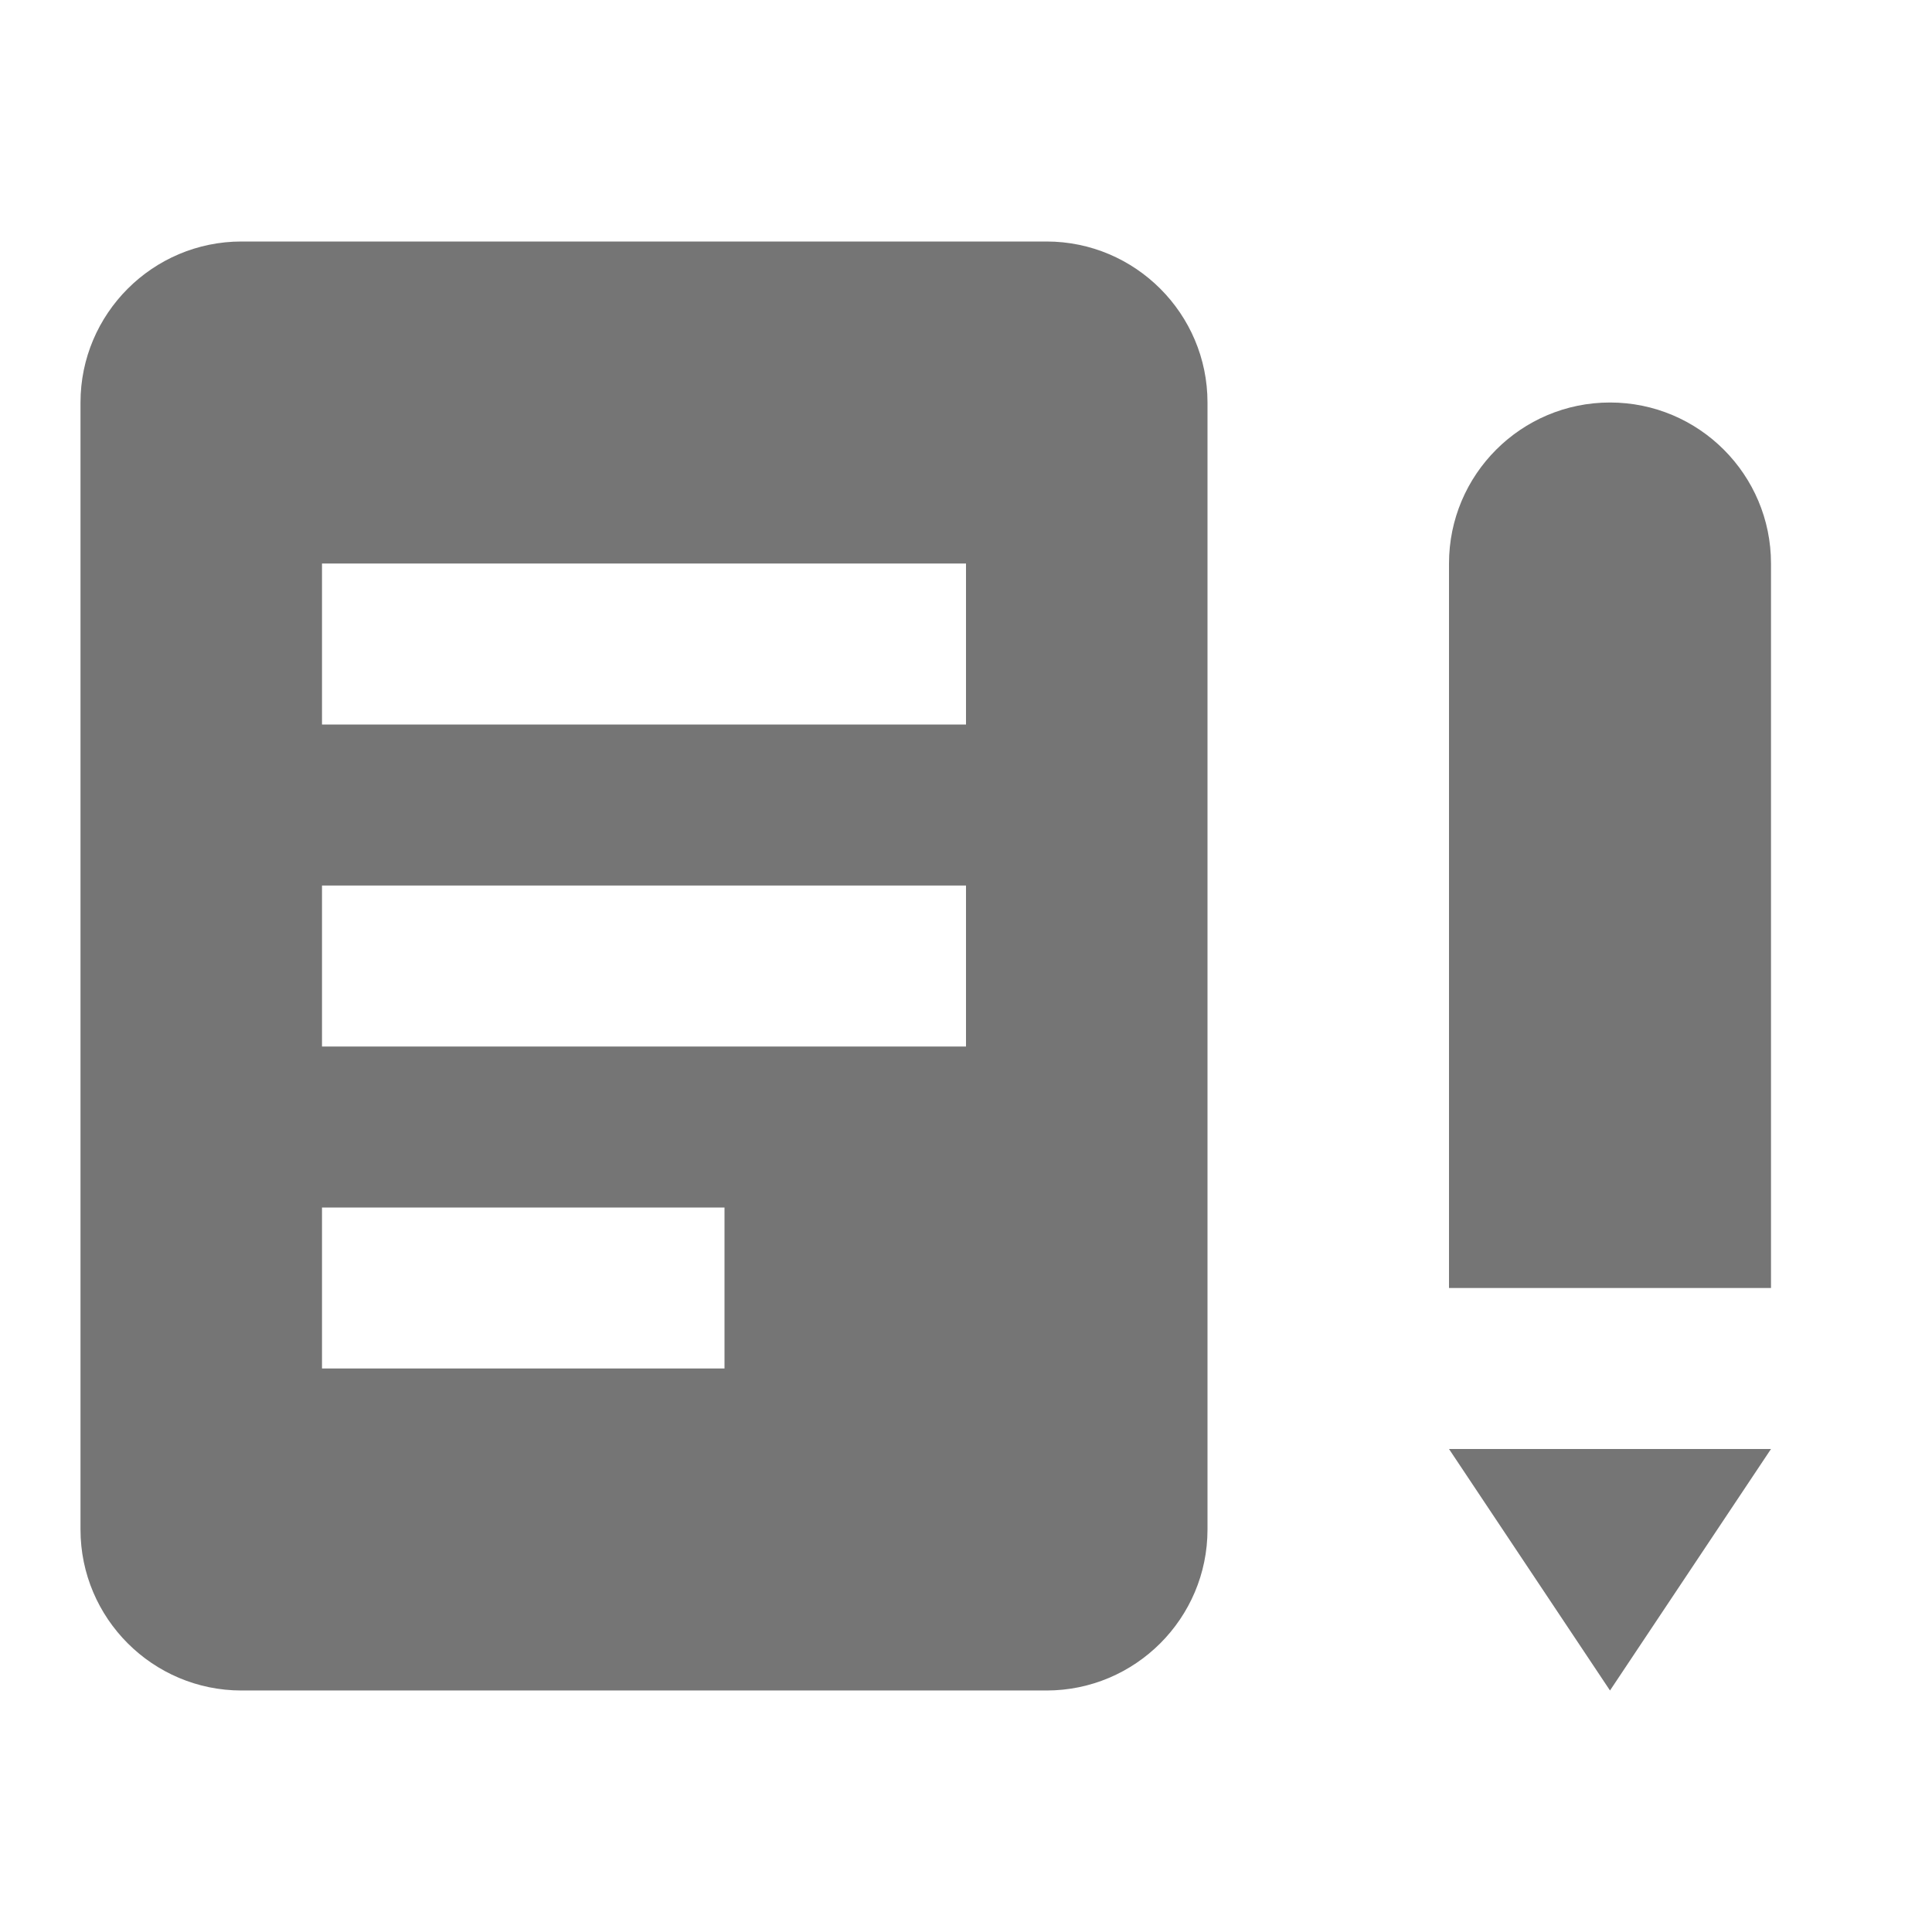 <?xml version="1.0" encoding="utf-8"?>
<!-- Generator: Adobe Illustrator 17.1.0, SVG Export Plug-In . SVG Version: 6.00 Build 0)  -->
<!DOCTYPE svg PUBLIC "-//W3C//DTD SVG 1.1//EN" "http://www.w3.org/Graphics/SVG/1.1/DTD/svg11.dtd">
<svg version="1.1" xmlns="http://www.w3.org/2000/svg" xmlns:xlink="http://www.w3.org/1999/xlink" x="0px" y="0px" width="24px"
	 height="24px" viewBox="0 0 24 24" enable-background="new 0 0 24 24" xml:space="preserve">
<g id="Frame_-_24px">
	<rect fill="none" width="24" height="24"/>
</g>
<g id="Filled_Icons">
	<g>
		<path fill="#757575" d="M20,5c-1.104,0-2,0.896-2,2v9h4V7C22,5.896,21.104,5,20,5z"/>
		<polygon fill="#757575" points="20,21 22,18 18,18 		"/>
		<path fill="#757575" d="M13,3H3C1.897,3,1,3.898,1,5v14c0,1.103,0.897,2,2,2h10c1.103,0,2-0.897,2-2V5C15,3.898,14.103,3,13,3z
			 M9,17H4v-2h5V17z M12,13H4v-2h8V13z M12,9H4V7h8V9z"/>
	</g>
</g>
</svg>
